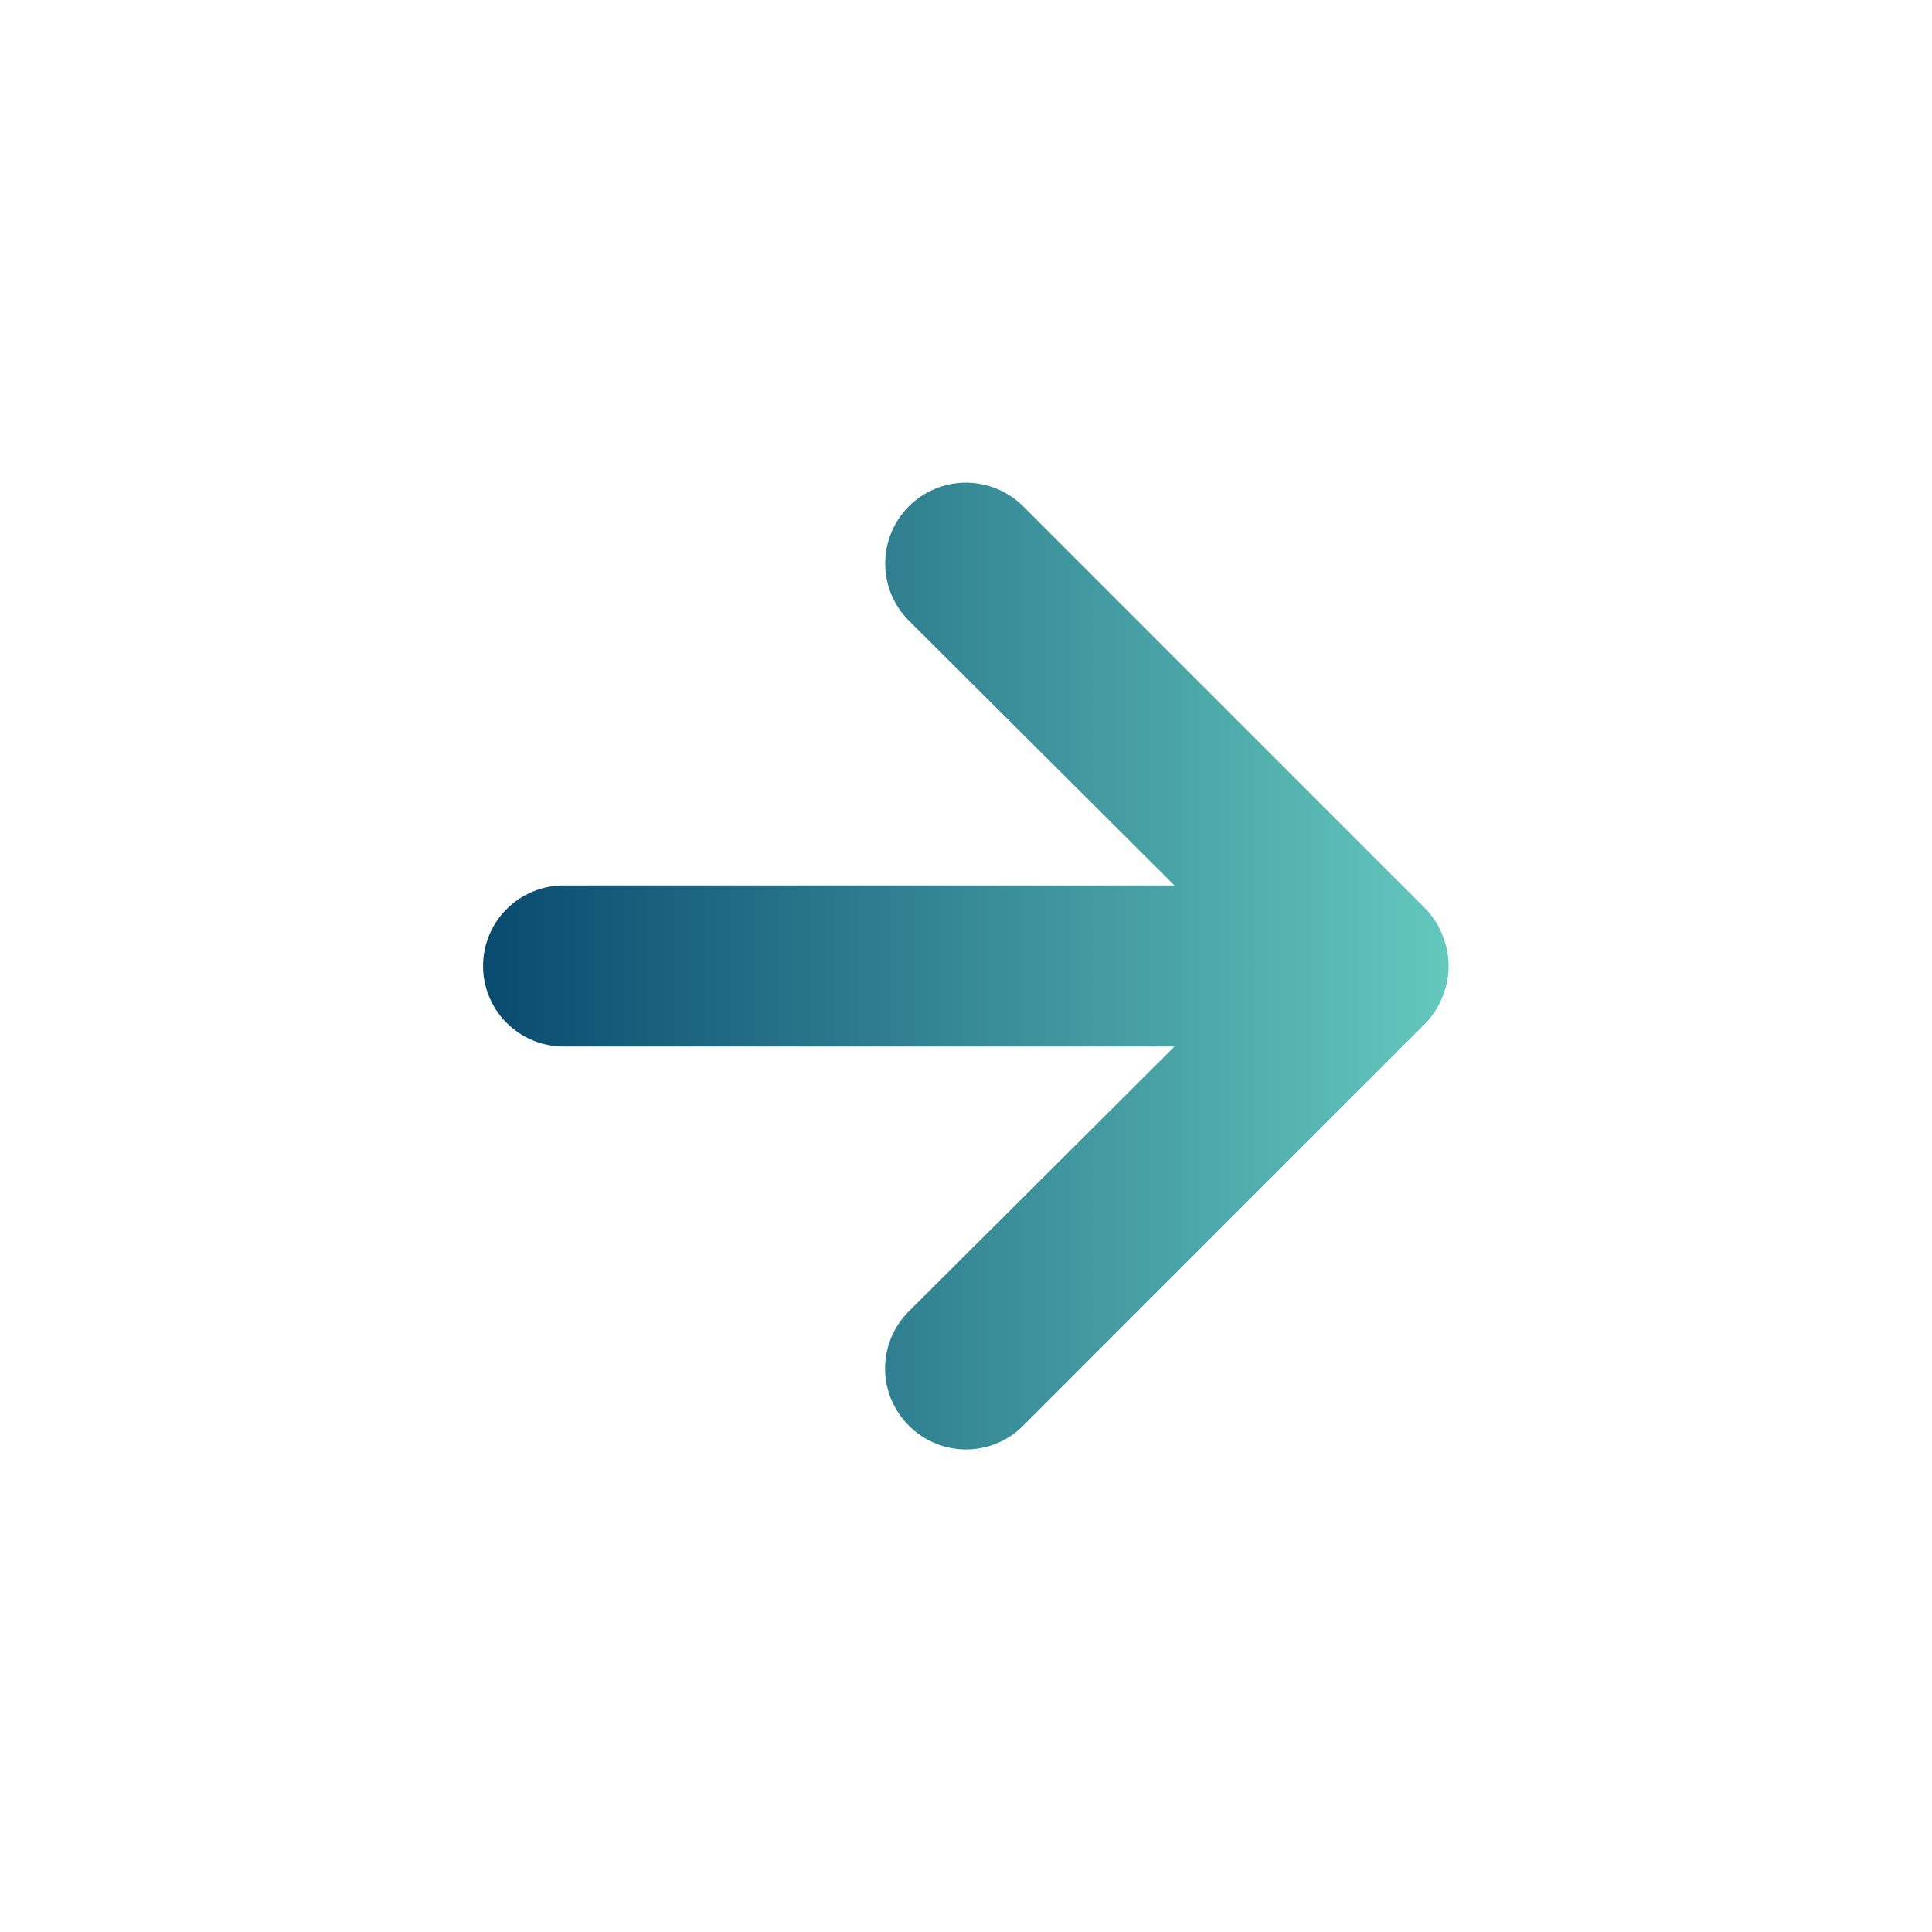 <svg width="40" height="40" viewBox="0 0 40 40" fill="none" xmlns="http://www.w3.org/2000/svg">
<path d="M21.184 29.517L29.517 21.183C29.669 21.025 29.788 20.838 29.867 20.633C30.034 20.227 30.034 19.772 29.867 19.367C29.788 19.162 29.669 18.975 29.517 18.817L21.184 10.483C21.028 10.328 20.844 10.205 20.641 10.121C20.438 10.037 20.22 9.993 20 9.993C19.557 9.993 19.131 10.169 18.817 10.483C18.503 10.797 18.327 11.223 18.327 11.667C18.327 12.111 18.503 12.536 18.817 12.85L24.317 18.333H11.667C11.225 18.333 10.801 18.509 10.489 18.822C10.176 19.134 10.001 19.558 10.001 20C10.001 20.442 10.176 20.866 10.489 21.178C10.801 21.491 11.225 21.667 11.667 21.667H24.317L18.817 27.15C18.661 27.305 18.537 27.489 18.452 27.692C18.368 27.895 18.324 28.113 18.324 28.333C18.324 28.553 18.368 28.771 18.452 28.974C18.537 29.177 18.661 29.362 18.817 29.517C18.972 29.673 19.156 29.797 19.36 29.881C19.563 29.966 19.78 30.01 20 30.01C20.221 30.01 20.438 29.966 20.642 29.881C20.845 29.797 21.029 29.673 21.184 29.517Z" fill="url(#paint0_linear_523_64)"/>
<defs>
<linearGradient id="paint0_linear_523_64" x1="10.001" y1="20.001" x2="29.992" y2="20.001" gradientUnits="userSpaceOnUse">
<stop stop-color="#094A6F"/>
<stop offset="1" stop-color="#64C8BD"/>
</linearGradient>
</defs>
</svg>

